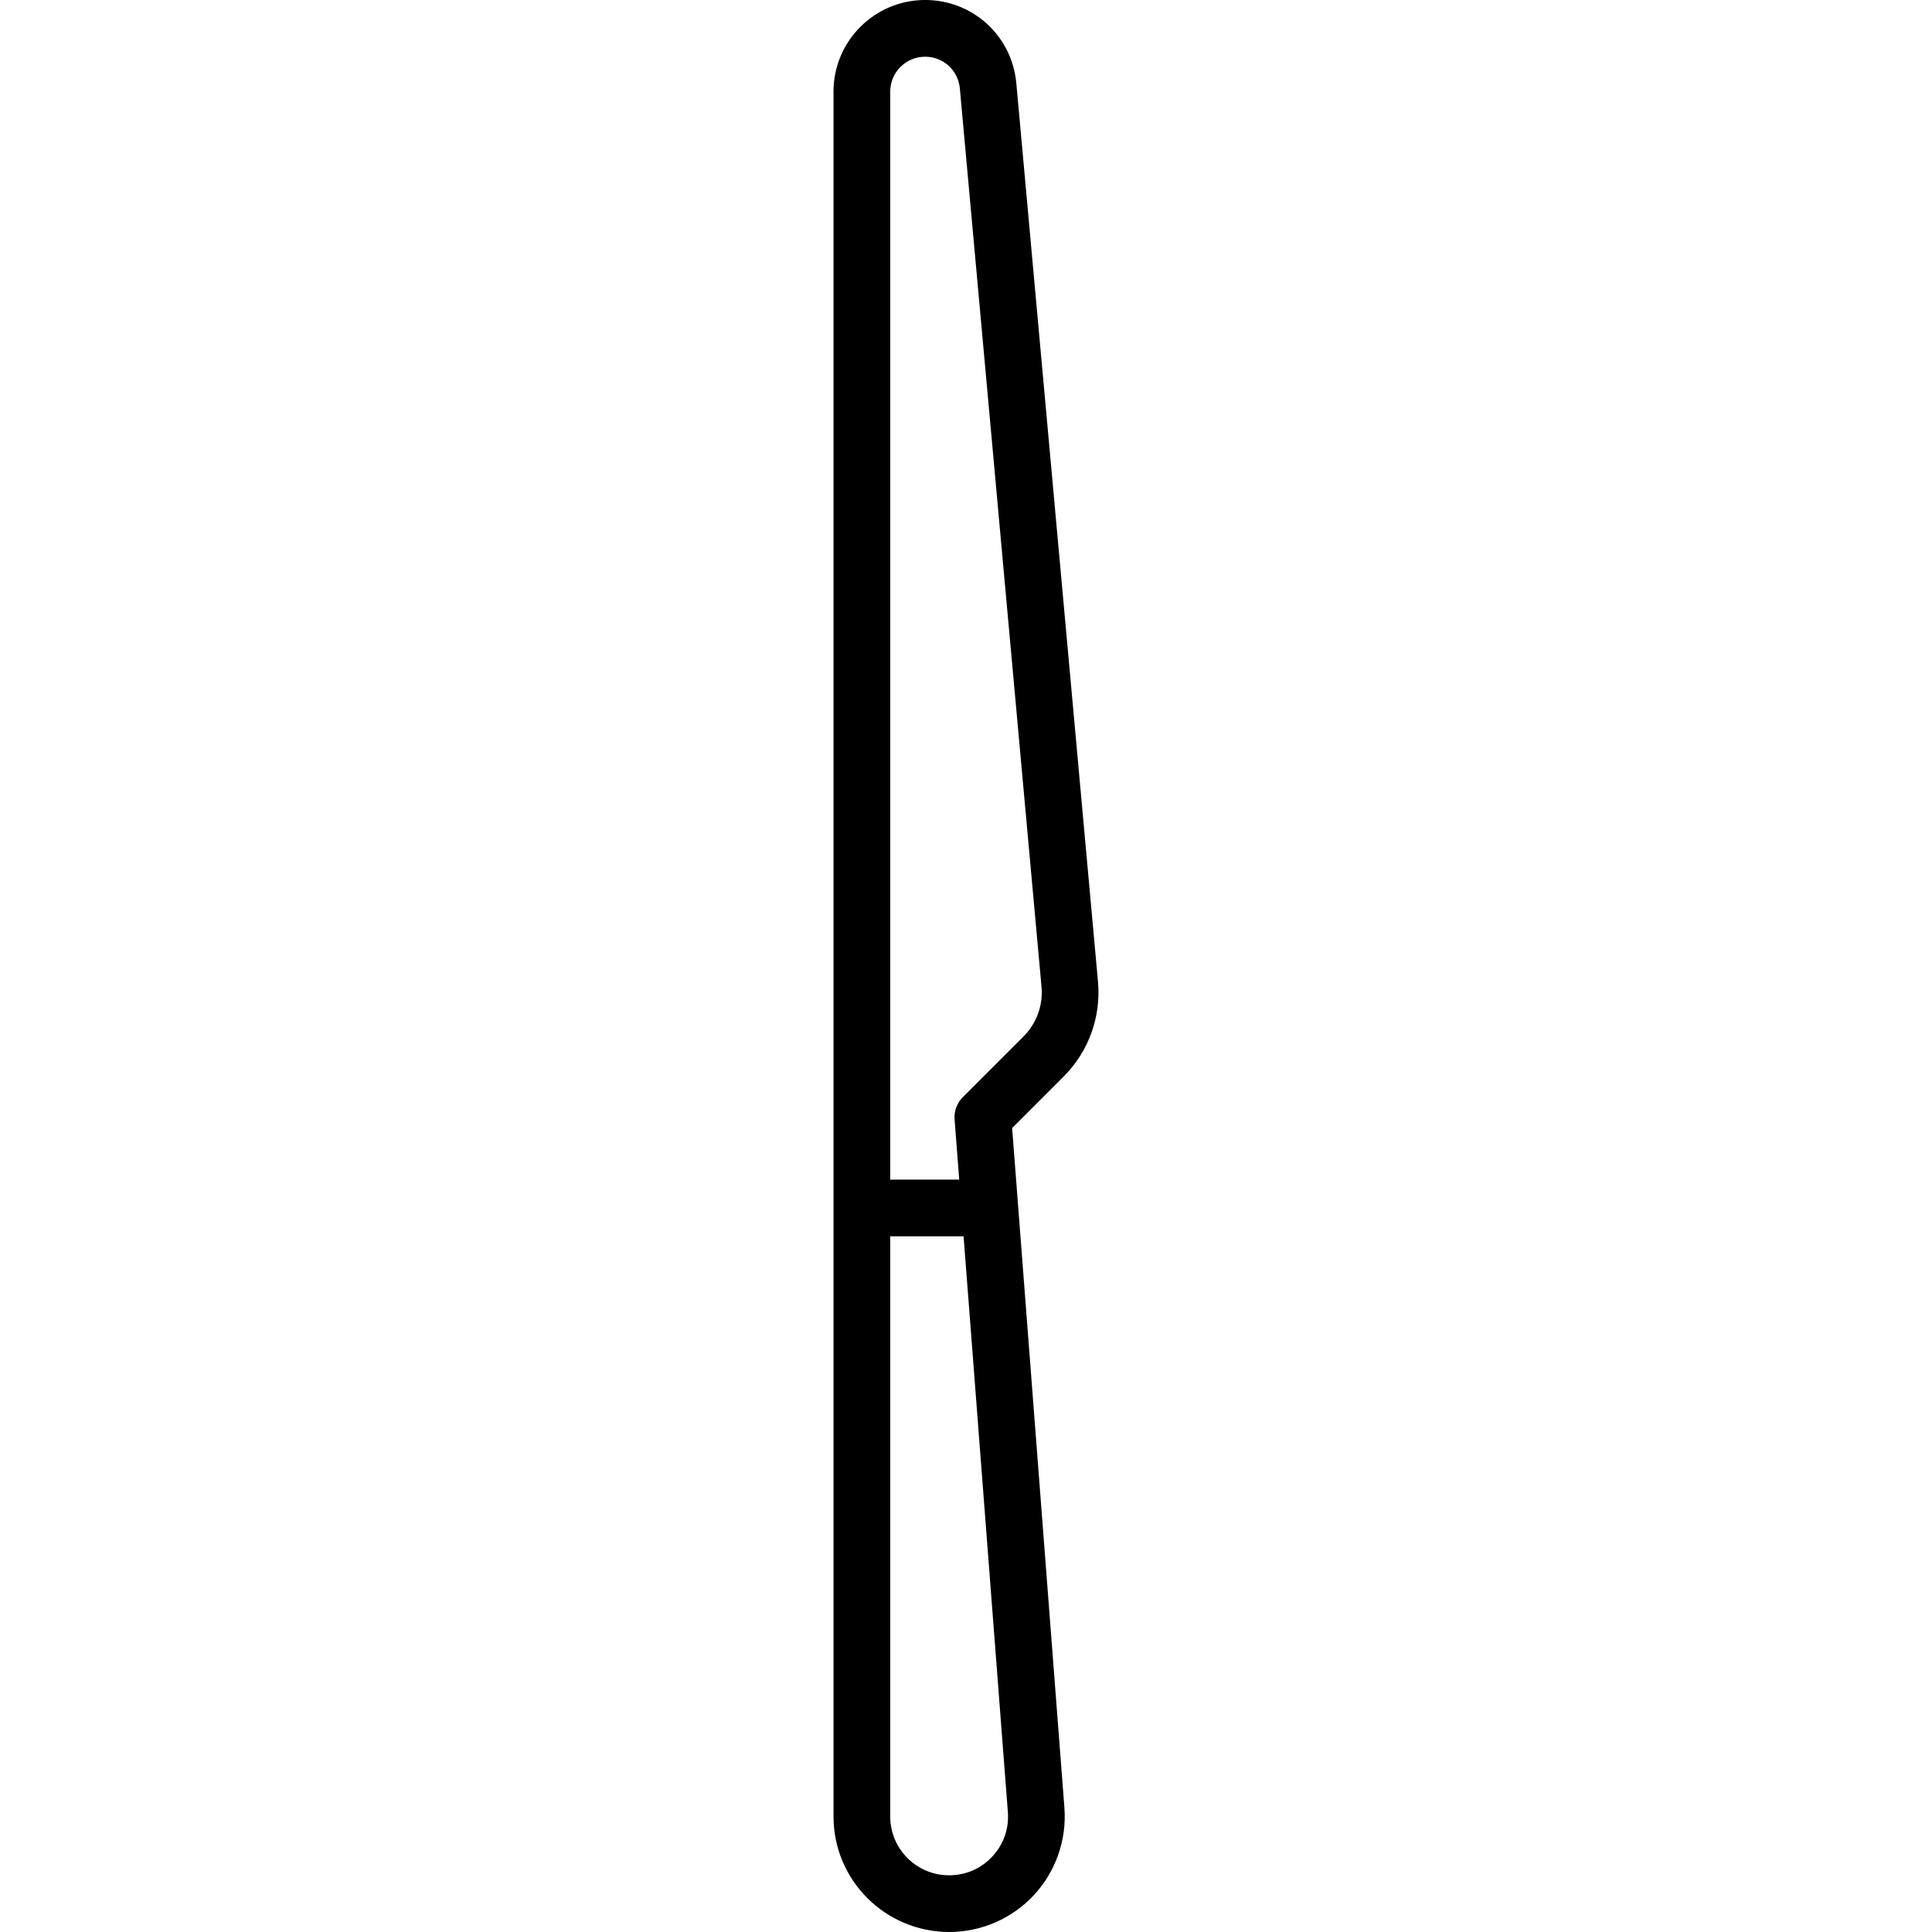 <?xml version="1.0" encoding="iso-8859-1"?>
<!-- Generator: Adobe Illustrator 19.0.0, SVG Export Plug-In . SVG Version: 6.00 Build 0)  -->
<svg version="1.1" id="Capa_1" xmlns="http://www.w3.org/2000/svg" xmlns:xlink="http://www.w3.org/1999/xlink" x="0px" y="0px"
	 viewBox="0 0 511 511" style="enable-background:new 0 0 511 511;" xml:space="preserve">
<path d="M267.701,298.364l13.612-13.612c6.63-6.63,9.946-15.789,9.097-25.126l-21.6-237.599C267.669,9.47,257.3,0,244.69,0h-0.011
	c-13.355,0-24.22,10.865-24.22,24.22v456.24c0,16.84,13.7,30.54,30.62,30.54c8.479,0,16.646-3.568,22.408-9.79
	c5.761-6.222,8.693-14.639,8.042-23.093L267.701,298.364z M244.679,15h0.011c4.8,0,8.748,3.605,9.182,8.385l21.6,237.599
	c0.445,4.891-1.292,9.688-4.765,13.161l-16.051,16.051c-1.548,1.548-2.343,3.695-2.175,5.878L253.706,312h-17.747
	c-0.169,0-0.334,0.014-0.5,0.025V24.22C235.459,19.136,239.595,15,244.679,15z M262.48,491.019
	c-2.975,3.212-7.024,4.981-11.481,4.981c-8.569,0-15.54-6.971-15.54-15.54V326.975c0.166,0.011,0.331,0.025,0.5,0.025h18.901
	l11.713,152.268C266.909,483.633,265.455,487.806,262.48,491.019z"/>
<g>
</g>
<g>
</g>
<g>
</g>
<g>
</g>
<g>
</g>
<g>
</g>
<g>
</g>
<g>
</g>
<g>
</g>
<g>
</g>
<g>
</g>
<g>
</g>
<g>
</g>
<g>
</g>
<g>
</g>
</svg>
